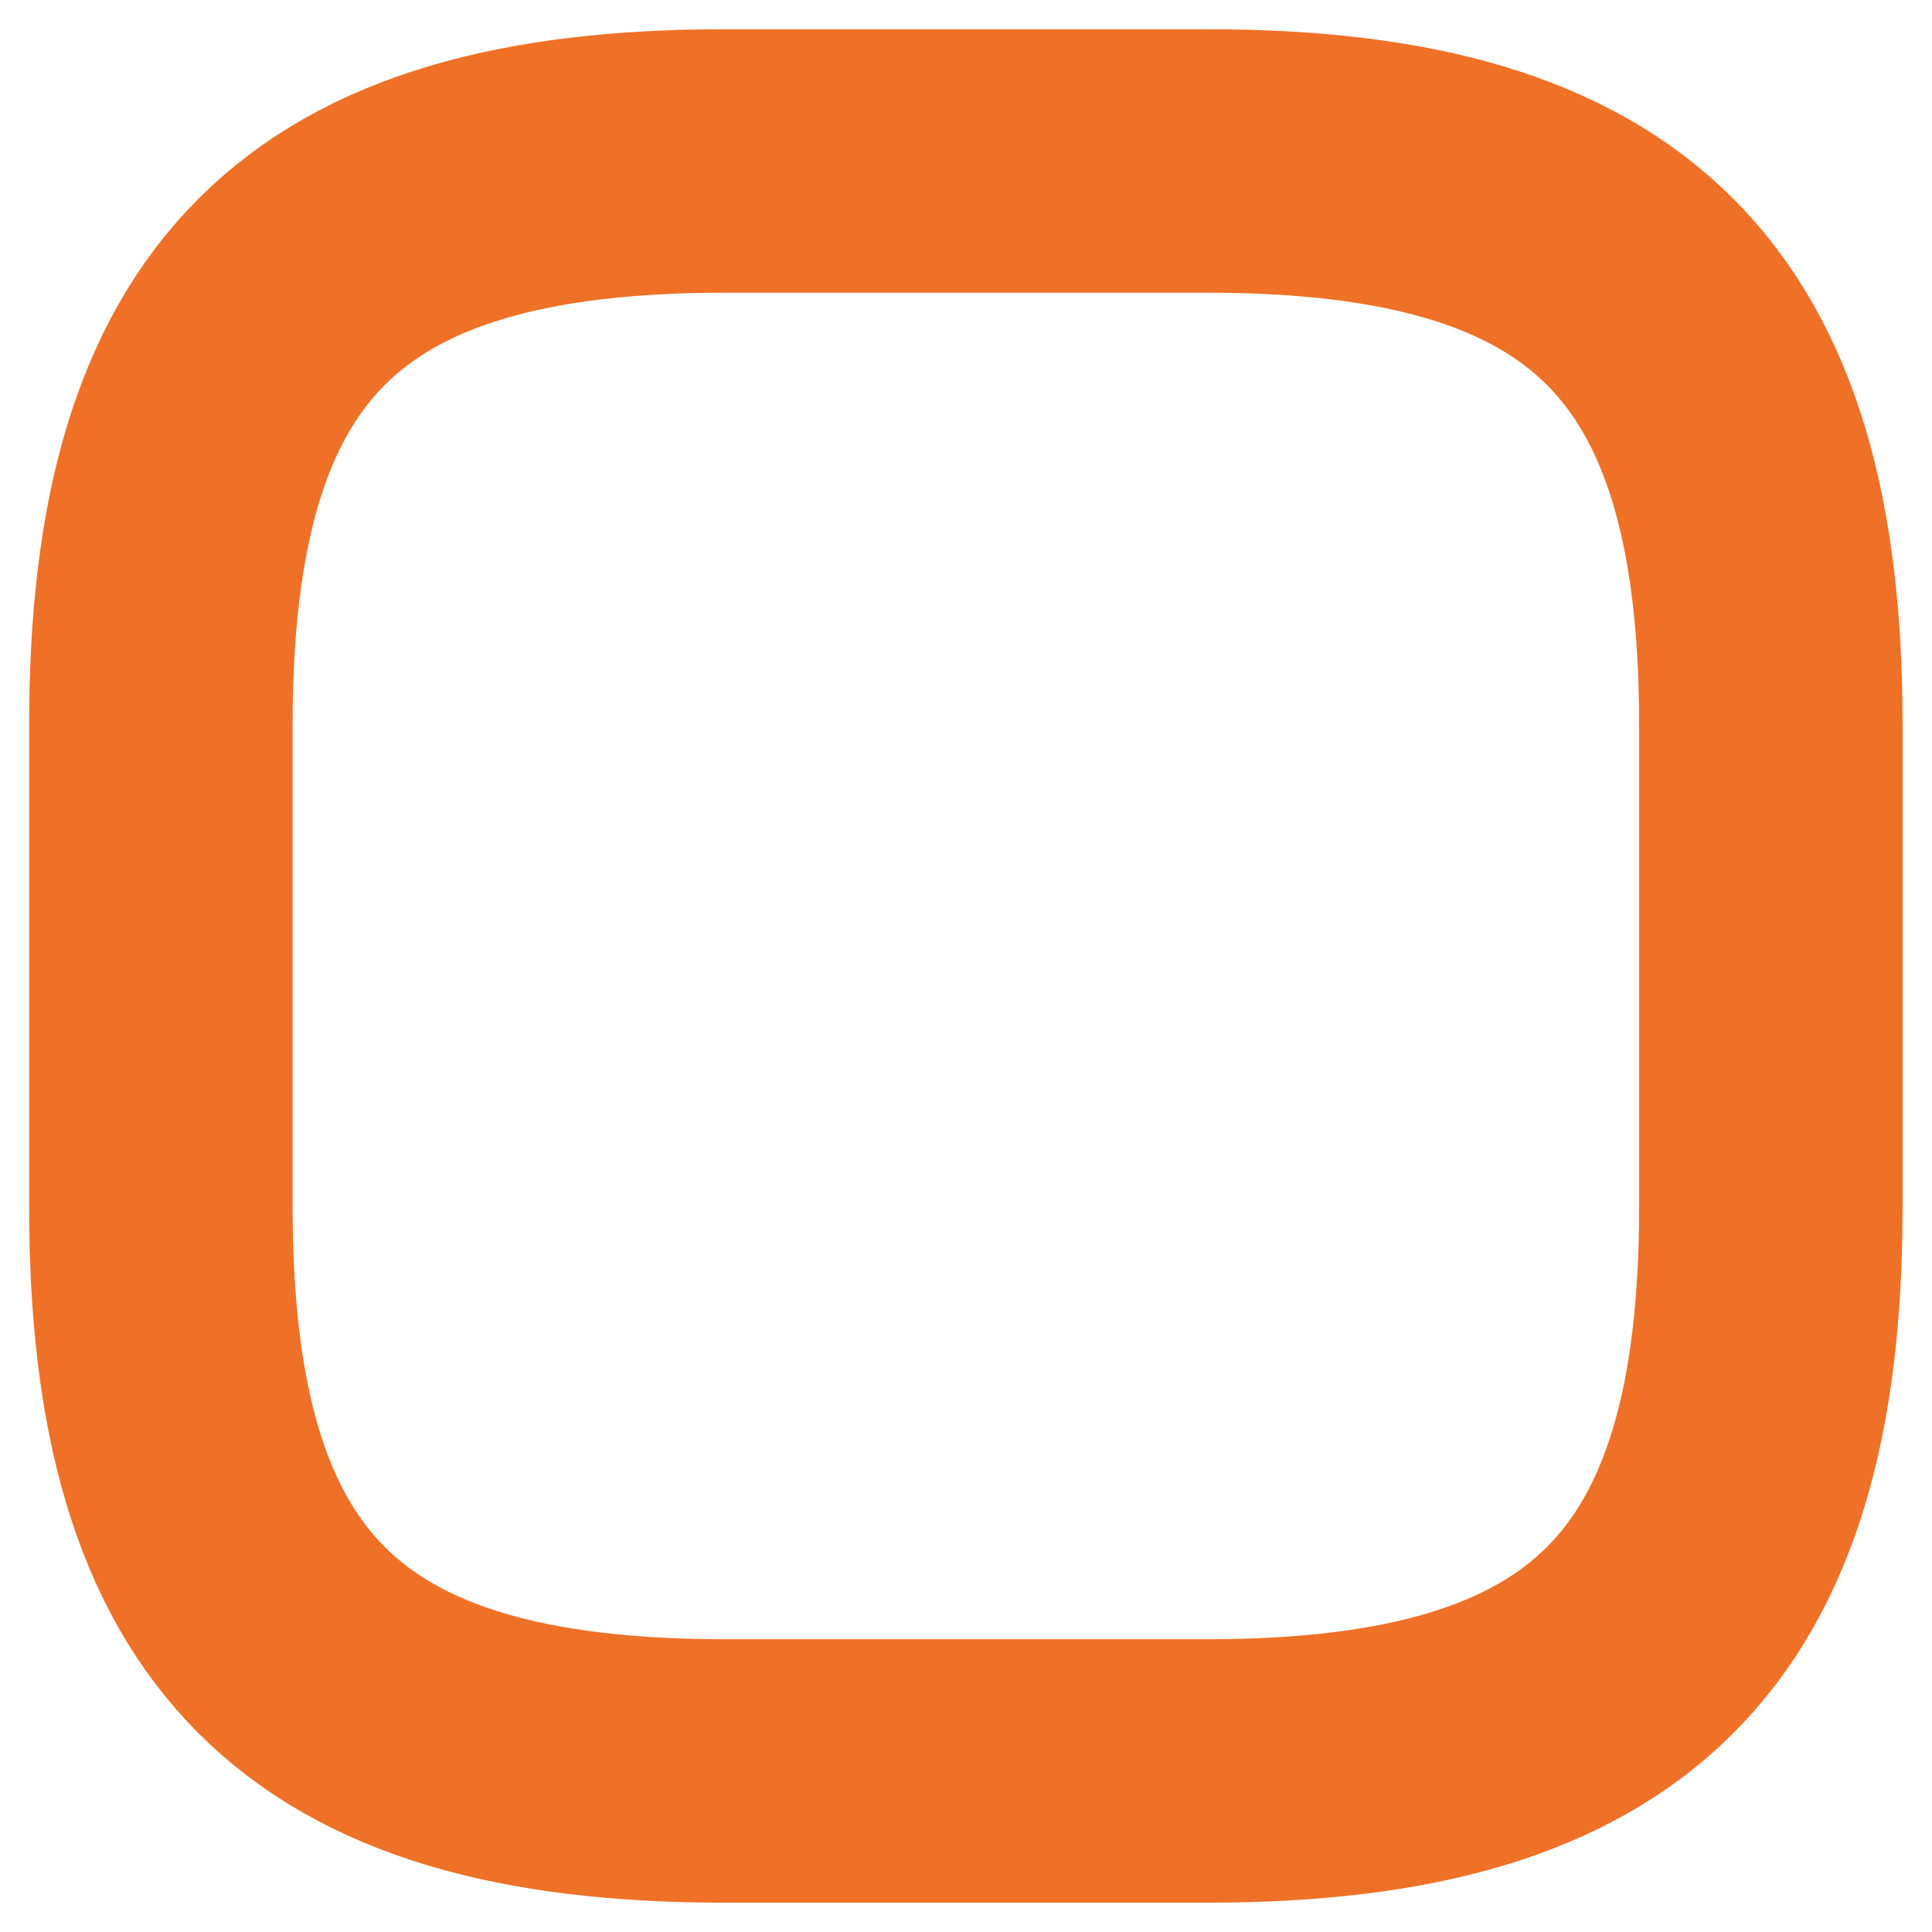 <?xml version="1.0" encoding="UTF-8" standalone="no"?><svg width='22' height='22' viewBox='0 0 22 22' fill='none' xmlns='http://www.w3.org/2000/svg'>
<path d='M8.249 20.166H13.749C18.332 20.166 20.165 18.333 20.165 13.75V8.25C20.165 3.666 18.332 1.833 13.749 1.833H8.249C3.665 1.833 1.832 3.666 1.832 8.25V13.75C1.832 18.333 3.665 20.166 8.249 20.166Z' stroke='#EE7127' stroke-width='3' stroke-linecap='round' stroke-linejoin='round'/>
</svg>
